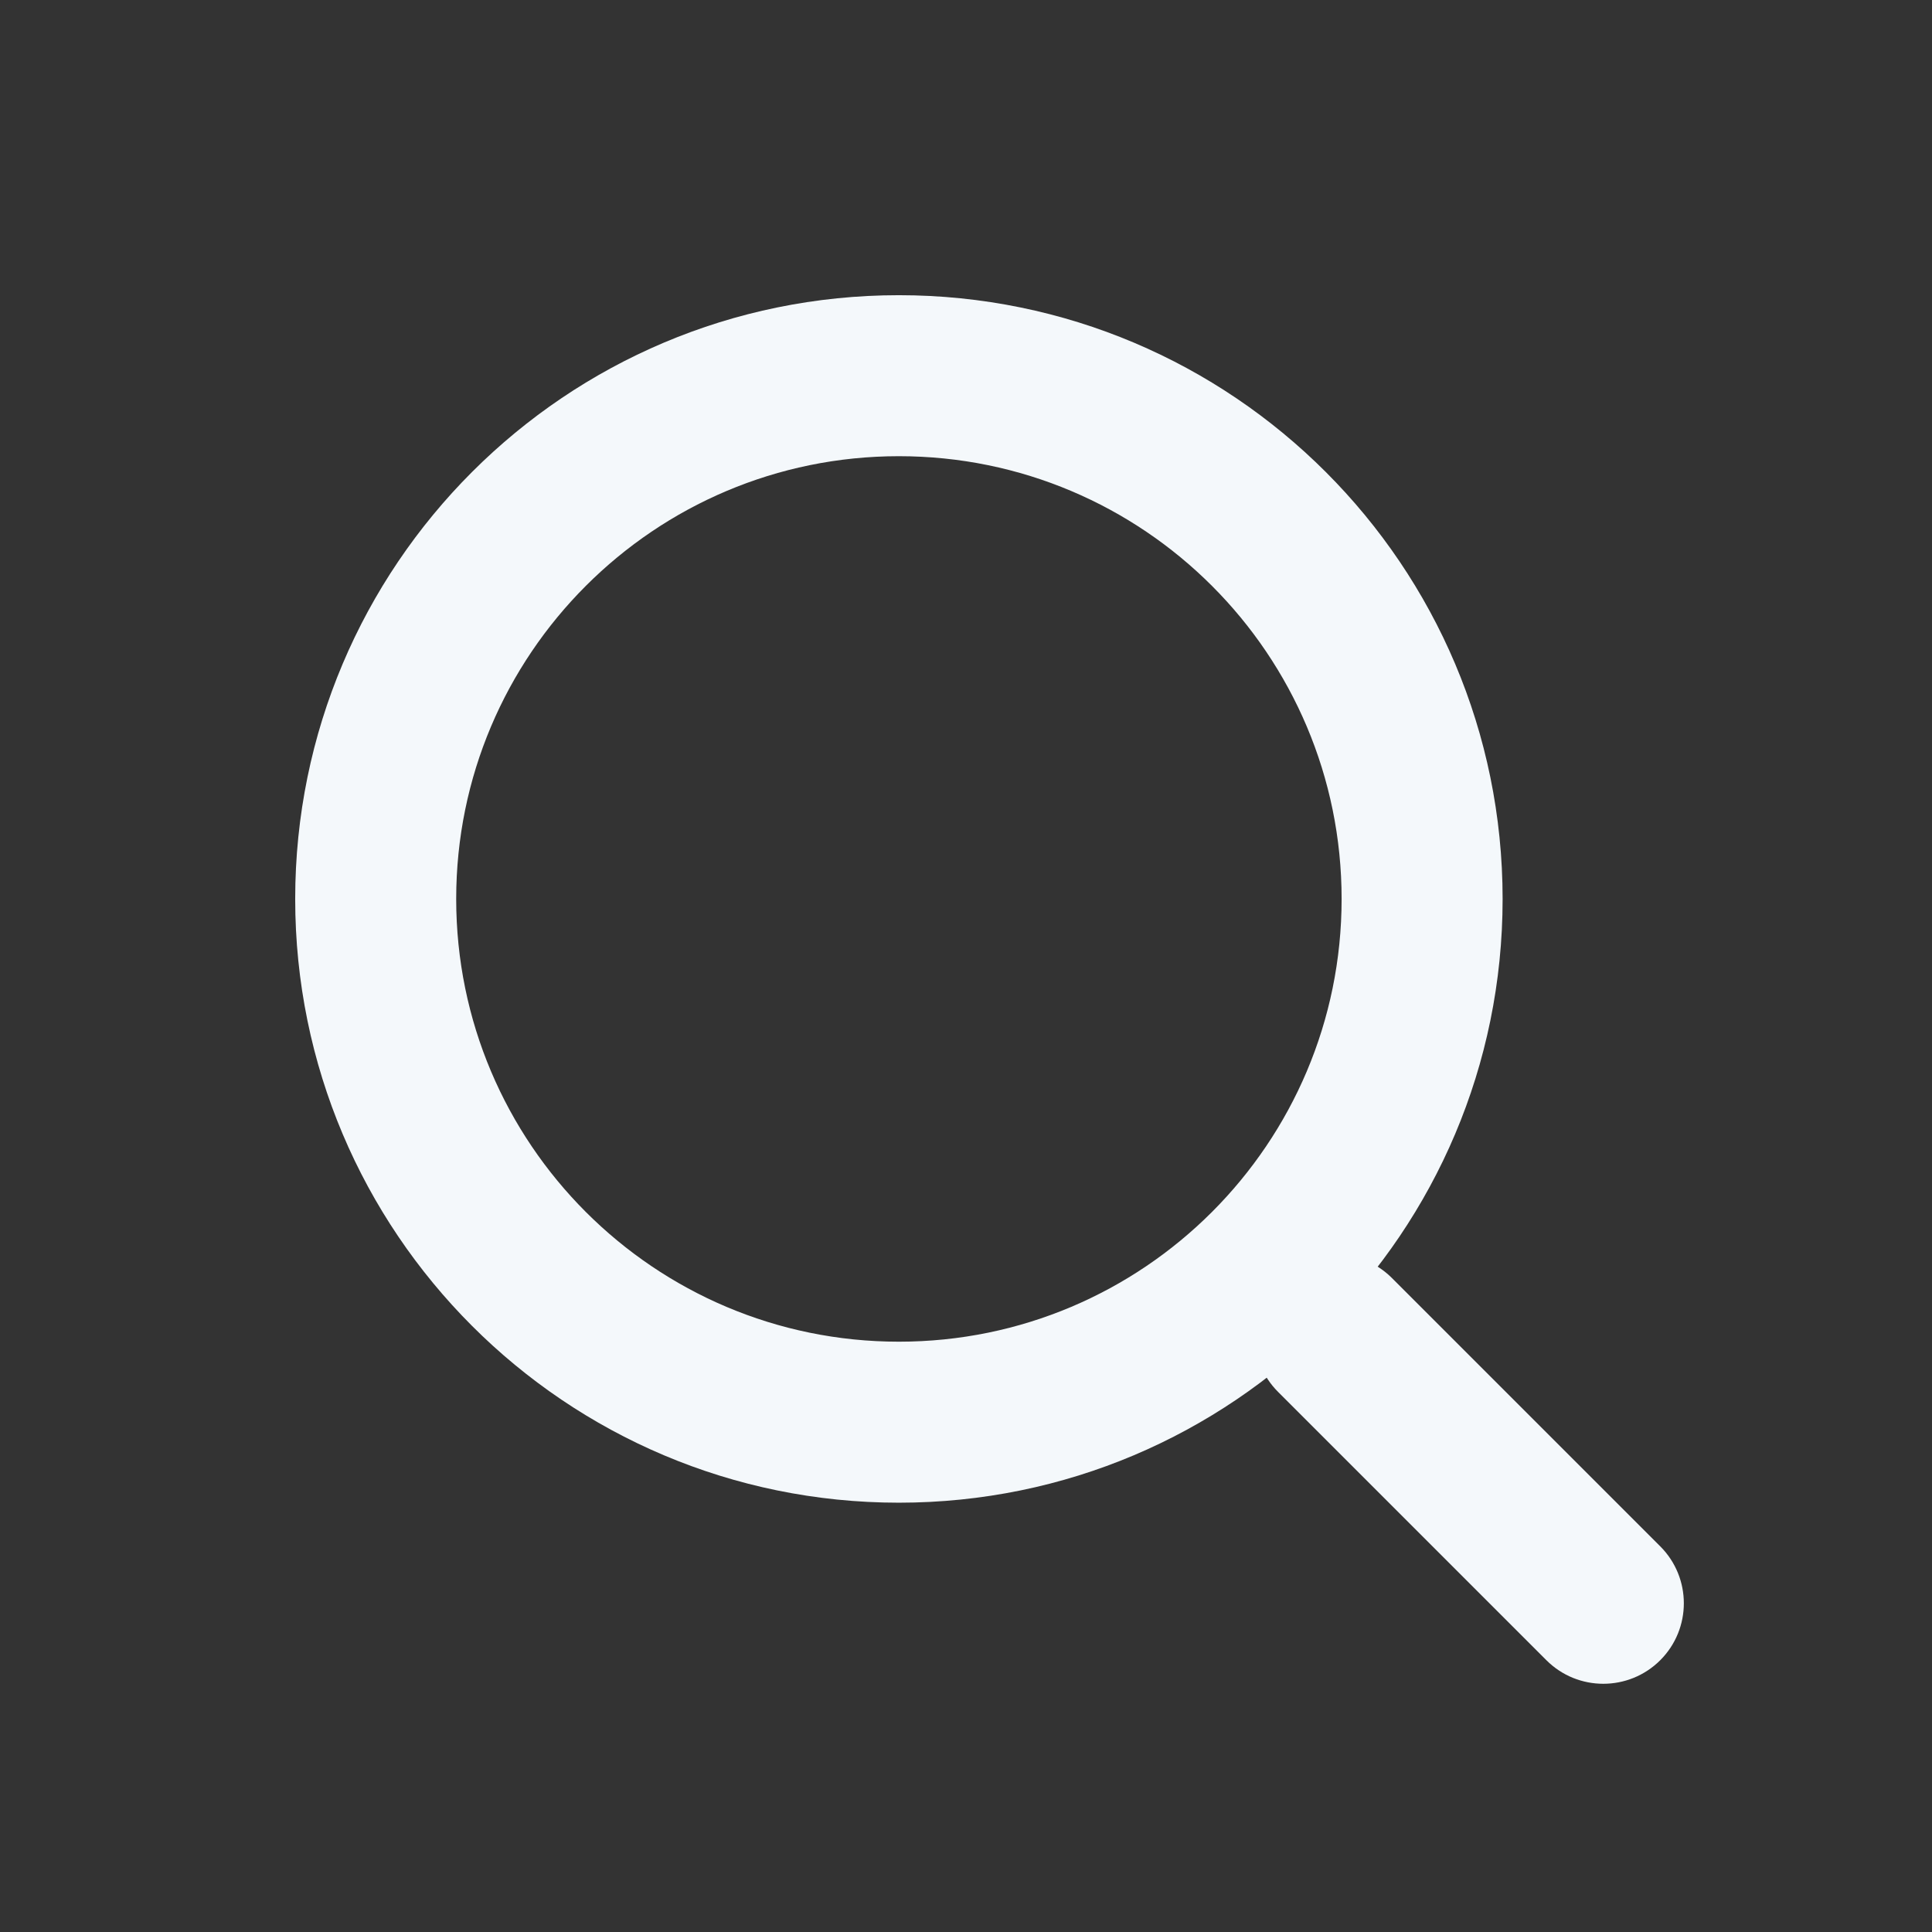 <svg width="24" height="24" viewBox="0 0 24 24" fill="none" xmlns="http://www.w3.org/2000/svg">
<rect x="0" y="0" width="24" height="24" fill="#333333" stroke="none"/>
<path fill-rule="evenodd" clip-rule="evenodd" d="M11.166 16.667C14.204 16.667 16.666 14.204 16.666 11.167C16.666 8.129 14.204 5.667 11.166 5.667C8.129 5.667 5.667 8.129 5.667 11.167C5.667 14.204 8.129 16.667 11.166 16.667ZM18.666 11.167C18.666 15.309 15.309 18.667 11.166 18.667C7.024 18.667 3.667 15.309 3.667 11.167C3.667 7.025 7.024 3.667 11.166 3.667C15.309 3.667 18.666 7.025 18.666 11.167Z" fill="#F4F8FB"/>
<path fill-rule="evenodd" clip-rule="evenodd" d="M15.876 15.876C16.267 15.486 16.9 15.486 17.291 15.876L20.624 19.209C21.015 19.6 21.015 20.233 20.624 20.624C20.233 21.014 19.6 21.014 19.21 20.624L15.876 17.29C15.486 16.9 15.486 16.267 15.876 15.876Z" fill="#F4F8FB"/>
</svg>
